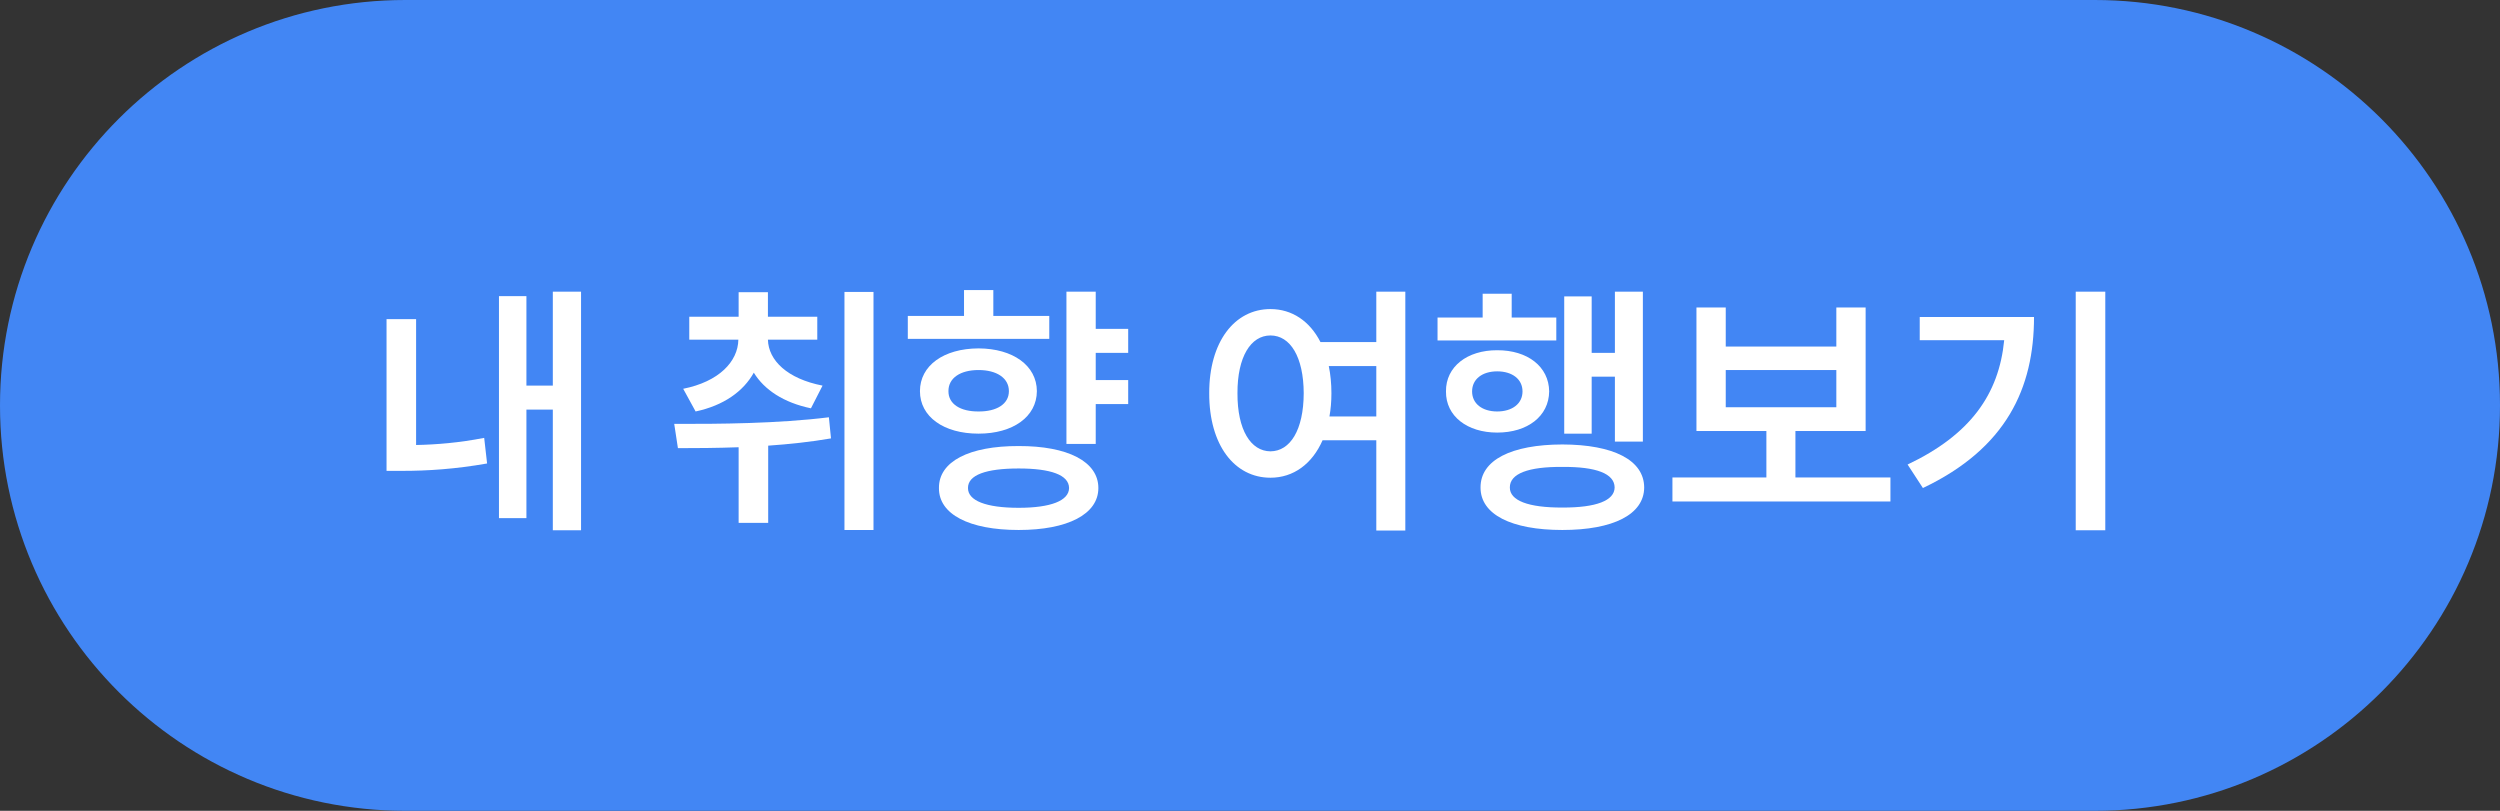 <svg width="148" height="48" viewBox="0 0 148 48" fill="none" xmlns="http://www.w3.org/2000/svg">
<rect x="0" y="0" width="148" height="48" fill="#333333" stroke="none"/>
<path d="M0 24C0 10.745 10.745 0 24 0H124C137.255 0 148 10.745 148 24C148 37.255 137.255 48 124 48H24C10.745 48 0 37.255 0 24Z" fill="#4286F4"/>
<path d="M34.398 17.266H32.727V22.828H31.164V17.531H29.539V30.672H31.164V24.25H32.727V31.391H34.398V17.266ZM22.883 27.875H23.82C25.312 27.875 26.93 27.773 28.836 27.438L28.664 25.922C27.18 26.211 25.852 26.32 24.633 26.344V18.891H22.883V27.875Z" fill="white"/>
<path d="M48.383 18.75H45.461V17.297H43.727V18.75H40.805V20.109H43.711C43.688 21.406 42.562 22.594 40.445 23.016L41.18 24.359C42.836 24.008 44.008 23.172 44.625 22.062C45.25 23.078 46.391 23.836 48.008 24.172L48.695 22.828C46.609 22.422 45.492 21.336 45.461 20.109H48.383V18.75ZM39.914 25.094L40.133 26.531C41.211 26.531 42.438 26.523 43.727 26.477V30.953H45.477V26.383C46.711 26.297 47.977 26.164 49.195 25.953L49.07 24.703C46.055 25.078 42.547 25.102 39.914 25.094ZM49.992 31.375H51.711V17.281H49.992V31.375Z" fill="white"/>
<path d="M66.789 19.469H64.867V17.266H63.133V26.281H64.867V23.922H66.789V22.5H64.867V20.891H66.789V19.469ZM53.742 20.062H62.117V18.703H58.805V17.172H57.07V18.703H53.742V20.062ZM54.461 23.156C54.461 24.672 55.867 25.672 57.93 25.672C59.969 25.672 61.375 24.672 61.383 23.156C61.375 21.641 59.969 20.633 57.93 20.625C55.867 20.633 54.461 21.641 54.461 23.156ZM55.586 28.891C55.57 30.445 57.375 31.375 60.305 31.375C63.203 31.375 65.023 30.445 65.023 28.891C65.023 27.32 63.203 26.398 60.305 26.406C57.375 26.398 55.57 27.32 55.586 28.891ZM56.148 23.156C56.141 22.375 56.859 21.906 57.93 21.906C59 21.906 59.727 22.375 59.727 23.156C59.727 23.922 59 24.367 57.93 24.359C56.859 24.367 56.141 23.922 56.148 23.156ZM57.305 28.891C57.297 28.117 58.375 27.734 60.305 27.734C62.211 27.734 63.281 28.117 63.289 28.891C63.281 29.641 62.211 30.062 60.305 30.062C58.375 30.062 57.297 29.641 57.305 28.891Z" fill="white"/>
<path d="M75.211 18.297C73.086 18.297 71.578 20.234 71.586 23.281C71.578 26.352 73.086 28.281 75.211 28.281C76.57 28.281 77.68 27.469 78.297 26.062H81.477V31.406H83.195V17.266H81.477V20.25H78.172C77.539 19.008 76.484 18.297 75.211 18.297ZM73.258 23.281C73.25 21.125 74.047 19.859 75.211 19.859C76.383 19.859 77.172 21.125 77.18 23.281C77.172 25.453 76.383 26.711 75.211 26.719C74.047 26.711 73.25 25.453 73.258 23.281ZM78.664 21.672H81.477V24.656H78.703C78.781 24.227 78.82 23.766 78.82 23.281C78.82 22.703 78.766 22.164 78.664 21.672Z" fill="white"/>
<path d="M97.258 17.266H95.602V20.891H94.227V17.547H92.602V25.672H94.227V22.297H95.602V26.141H97.258V17.266ZM85.102 20.156H92.133V18.797H89.492V17.391H87.773V18.797H85.102V20.156ZM85.602 23.172C85.586 24.641 86.867 25.609 88.633 25.609C90.43 25.609 91.695 24.641 91.711 23.172C91.695 21.703 90.43 20.727 88.633 20.734C86.867 20.727 85.586 21.703 85.602 23.172ZM87.148 23.172C87.148 22.445 87.75 21.984 88.633 21.984C89.523 21.984 90.133 22.445 90.133 23.172C90.133 23.898 89.523 24.359 88.633 24.359C87.75 24.359 87.148 23.898 87.148 23.172ZM87.648 28.859C87.641 30.453 89.469 31.375 92.492 31.375C95.508 31.375 97.328 30.453 97.336 28.859C97.328 27.234 95.508 26.32 92.492 26.312C89.469 26.32 87.641 27.234 87.648 28.859ZM89.383 28.859C89.375 28.039 90.477 27.625 92.492 27.641C94.5 27.625 95.578 28.039 95.586 28.859C95.578 29.633 94.5 30.055 92.492 30.047C90.477 30.055 89.375 29.633 89.383 28.859Z" fill="white"/>
<path d="M111.914 28.266H106.289V25.516H110.445V18.203H108.711V20.516H102.164V18.203H100.43V25.516H104.57V28.266H99.008V29.688H111.914V28.266ZM102.164 24.109V21.906H108.711V24.109H102.164Z" fill="white"/>
<path d="M124.633 17.266H122.883V31.391H124.633V17.266ZM112.93 27.5L113.836 28.891C118.781 26.539 120.414 22.969 120.414 18.766H113.648V20.141H118.648C118.336 23.352 116.633 25.742 112.93 27.5Z" fill="white"/>
</svg>
